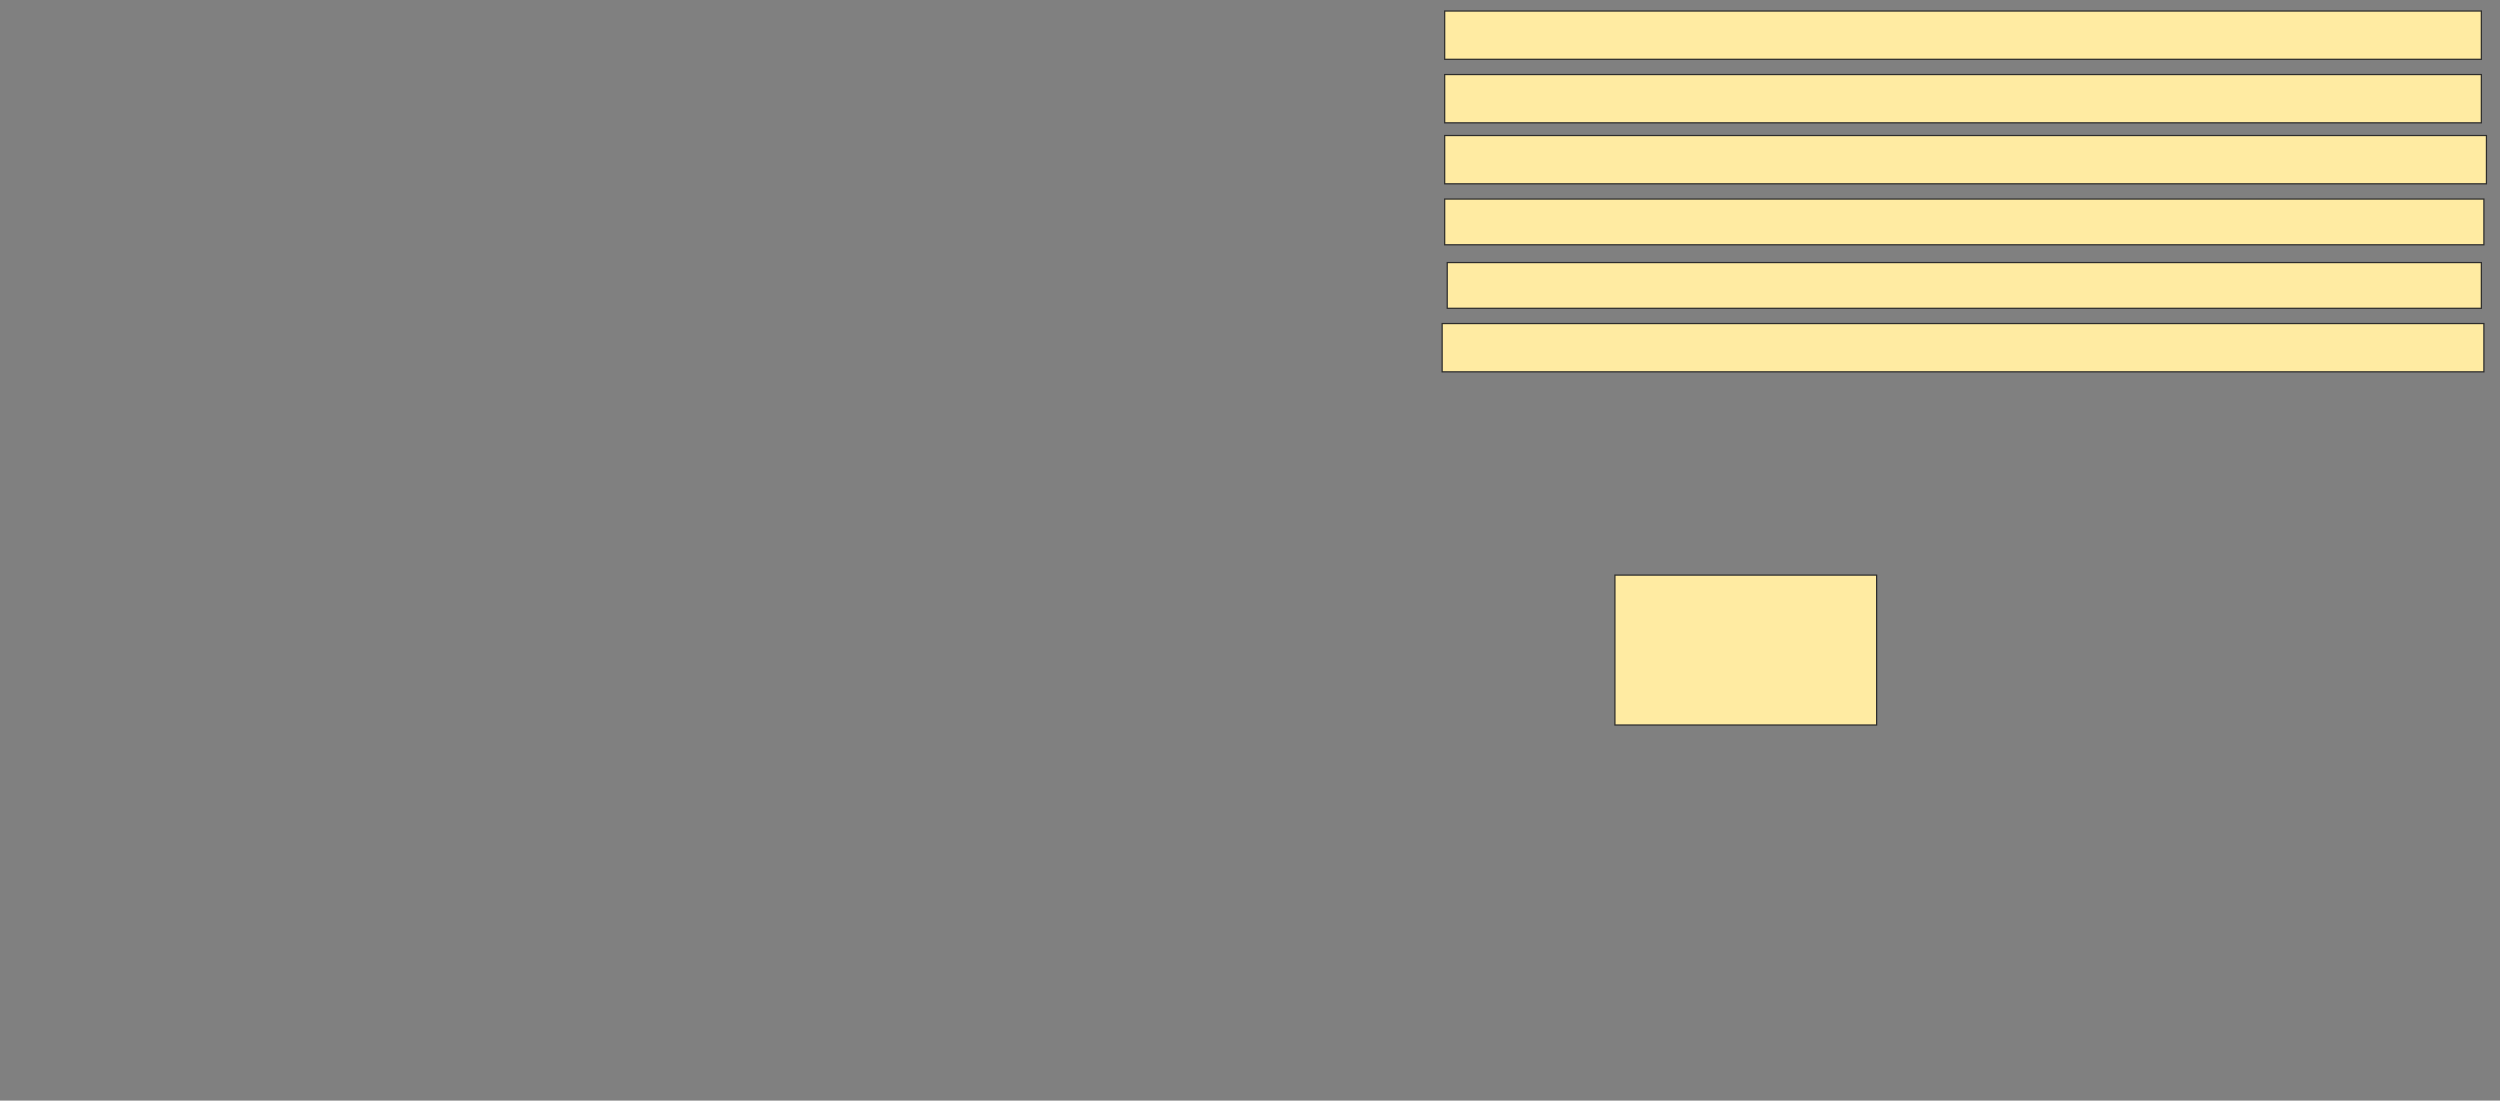 <svg xmlns="http://www.w3.org/2000/svg" width="2008" height="884">
 <rect width="100%" height="100%" fill="#808080" stroke="none"/>
 <!-- Created with Image Occlusion Enhanced -->
 <g>
  <title>Labels</title>
 </g>
 <g>
  <title>Masks</title>
  <rect id="39bd78d091834293b878a725d7818df4-ao-1" height="120.408" width="210.204" y="461.918" x="1297.102" stroke="#2D2D2D" fill="#FFEBA2"/>
  <rect id="39bd78d091834293b878a725d7818df4-ao-2" height="38.776" width="836.735" y="259.878" x="1158.327" stroke="#2D2D2D" fill="#FFEBA2"/>
  <rect id="39bd78d091834293b878a725d7818df4-ao-3" height="36.735" width="830.612" y="210.898" x="1162.408" stroke="#2D2D2D" fill="#FFEBA2"/>
  <rect id="39bd78d091834293b878a725d7818df4-ao-4" height="36.735" width="834.694" y="159.878" x="1160.367" stroke="#2D2D2D" fill="#FFEBA2"/>
  <rect id="39bd78d091834293b878a725d7818df4-ao-5" height="38.776" width="836.735" y="108.857" x="1160.367" stroke="#2D2D2D" fill="#FFEBA2"/>
  <rect id="39bd78d091834293b878a725d7818df4-ao-6" height="38.776" width="832.653" y="59.878" x="1160.367" stroke="#2D2D2D" fill="#FFEBA2"/>
  <rect id="39bd78d091834293b878a725d7818df4-ao-7" height="38.776" width="832.653" y="8.857" x="1160.367" stroke="#2D2D2D" fill="#FFEBA2"/>
 </g>
</svg>